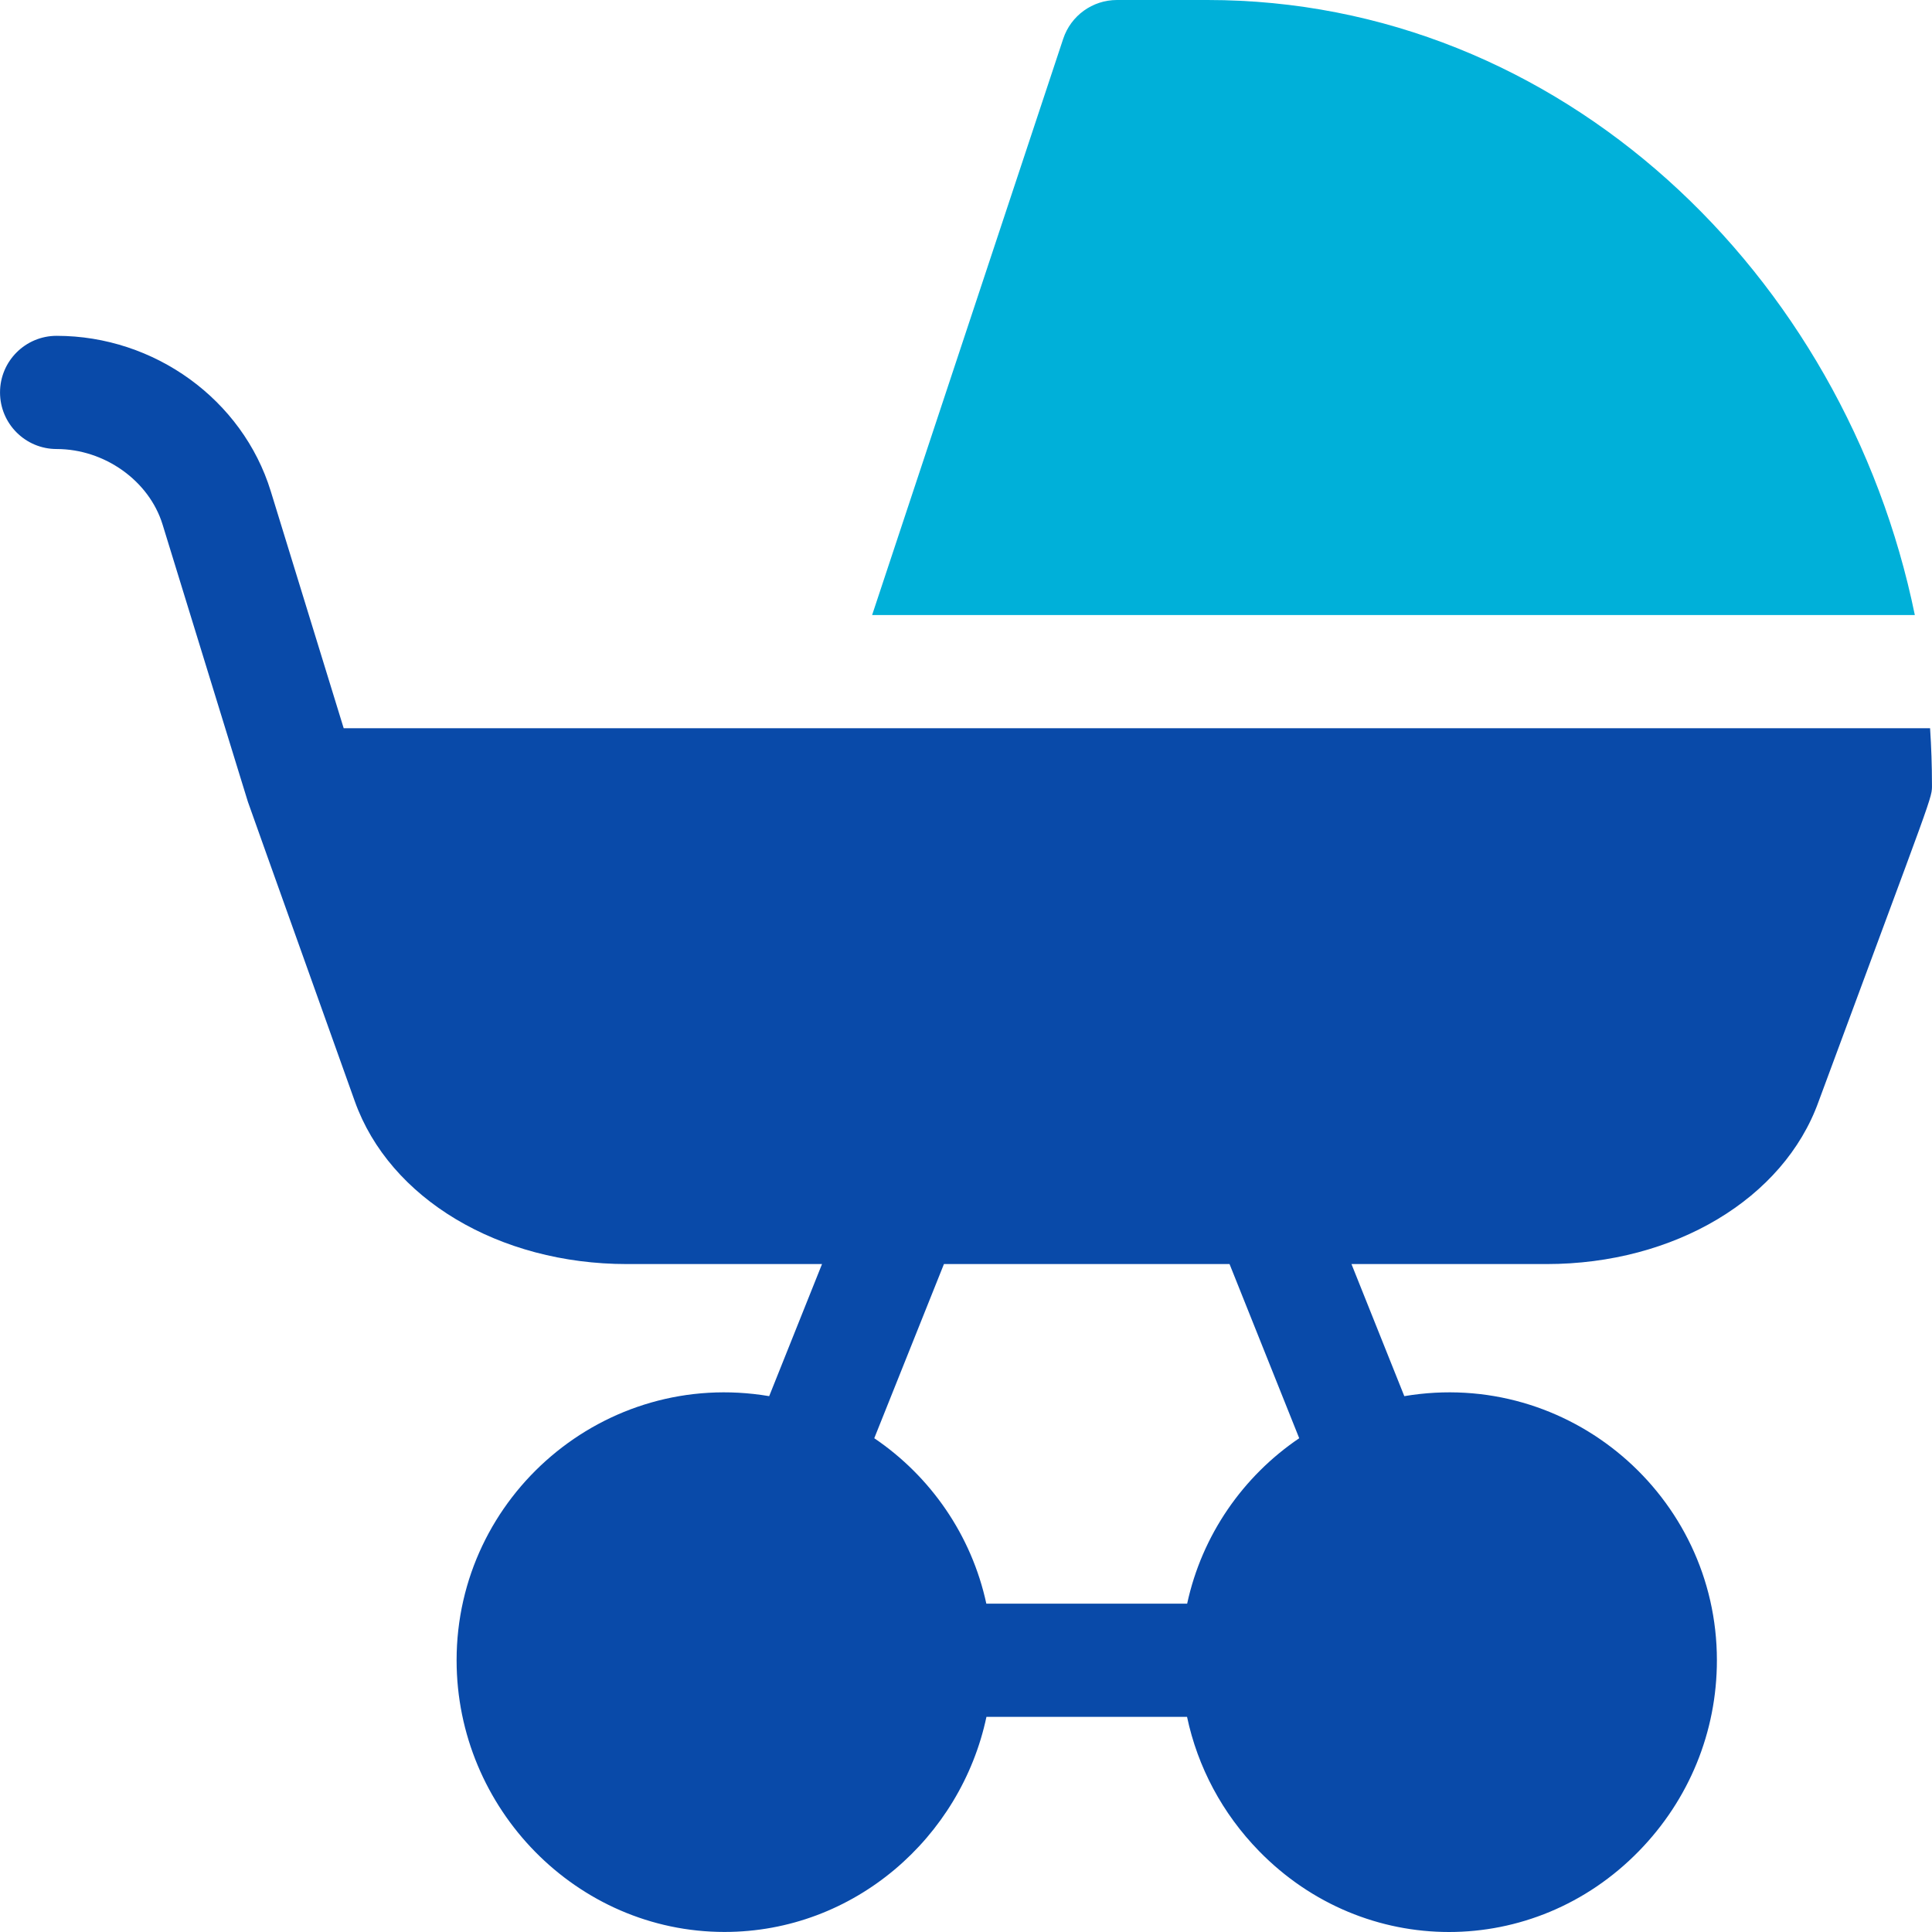 <svg width="220" height="220" viewBox="0 0 220 220" fill="none" xmlns="http://www.w3.org/2000/svg">
<g clip-path="url(#clip0)">
<path d="M219.996 89.314C219.994 87.173 219.921 85.043 219.781 82.927C210.037 82.927 44.382 82.927 39.137 82.927L30.831 55.933C27.626 45.516 17.599 38.241 6.448 38.241C2.889 38.241 0.003 41.127 0.003 44.686C0.003 48.246 2.889 51.131 6.448 51.131C11.906 51.131 16.979 54.745 18.511 59.723C29.183 94.407 28.147 91.055 28.282 91.451C28.489 92.058 29.571 95.079 40.404 125.411C44.362 136.494 56.815 143.941 71.39 143.941H93.605L87.588 158.982C68.84 155.821 51.994 170.348 51.994 189.057C51.994 205.979 65.697 219.994 82.501 219.994C97.27 219.994 109.422 209.235 112.328 195.502H135.171C136.38 201.215 139.184 206.497 143.372 210.788C155.357 223.069 174.637 223.073 186.625 210.788C192.352 204.92 195.506 197.203 195.506 189.057C195.506 170.345 178.656 155.822 159.912 158.982L153.894 143.941H176.109C190.668 143.941 203.109 136.51 207.081 125.447C220.393 89.454 219.996 90.982 219.996 89.314ZM135.183 182.612H112.316C110.631 174.81 105.959 168.107 99.554 163.774L107.488 143.941H140.01L147.944 163.774C141.54 168.107 136.867 174.81 135.183 182.612Z" fill="#094AA9"/>
<path d="M218.045 70.037C210.095 31.218 177.744 0 137.499 0H127.187C124.409 0 121.943 1.78 121.069 4.417L99.309 70.037H218.045Z" fill="#00B0D9"/>
</g>
<defs>
<clipPath id="clip0">
<rect width="220" height="220" fill="white"/>
</clipPath>
</defs>
</svg>
